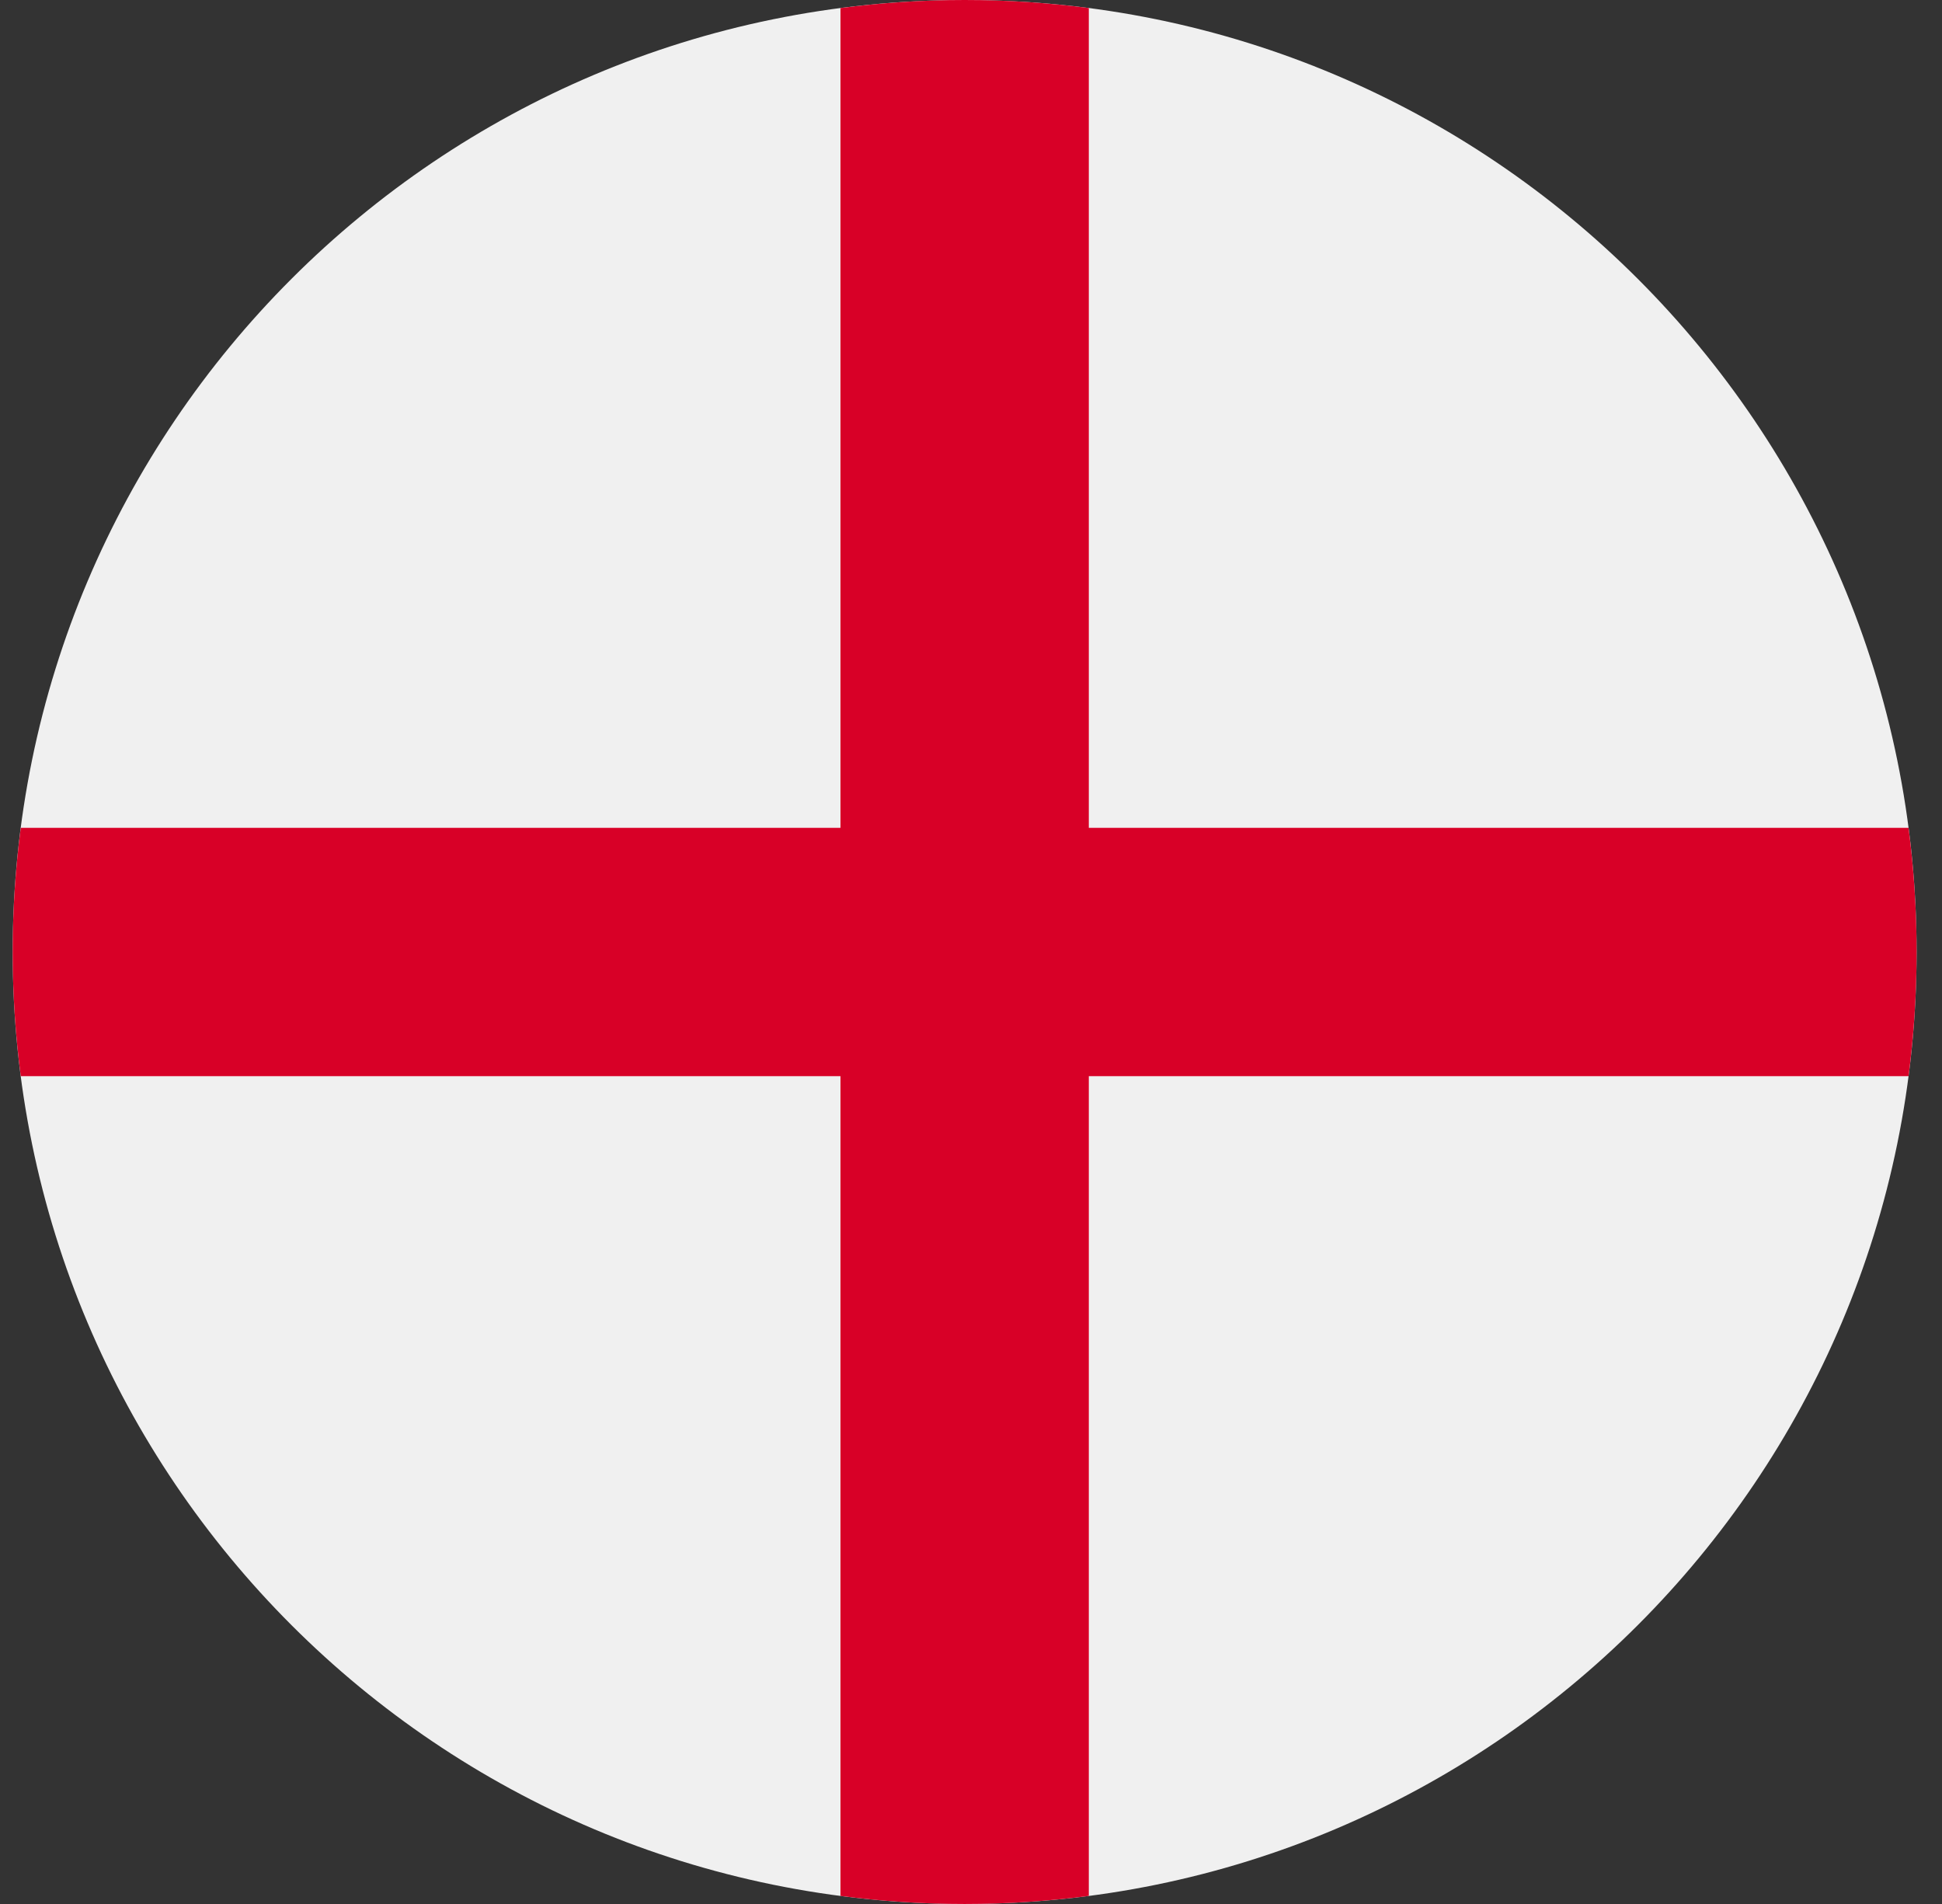 <svg width="51" height="50" viewBox="0 0 51 50" fill="none" xmlns="http://www.w3.org/2000/svg">
<rect x="0" y="0" width="51" height="50" fill="#333333" stroke="none"/>
<g clip-path="url(#clip0_175_242)">
<path d="M25.333 50C39.14 50 50.333 38.807 50.333 25C50.333 11.193 39.14 0 25.333 0C11.526 0 0.333 11.193 0.333 25C0.333 38.807 11.526 50 25.333 50Z" fill="#F0F0F0"/>
<path d="M50.121 21.739H28.594H28.594V0.212C27.526 0.073 26.438 0 25.333 0C24.228 0 23.14 0.073 22.072 0.212V21.739V21.739H0.545C0.406 22.806 0.333 23.895 0.333 25C0.333 26.105 0.406 27.194 0.545 28.261H22.072H22.072V49.788C23.14 49.927 24.228 50 25.333 50C26.438 50 27.526 49.927 28.594 49.788V28.261V28.261H50.121C50.26 27.194 50.333 26.105 50.333 25C50.333 23.895 50.26 22.806 50.121 21.739V21.739Z" fill="#D80027"/>
</g>
<defs>
<clipPath id="clip0_175_242">
<rect width="50" height="50" fill="white" transform="translate(0.333)"/>
</clipPath>
</defs>
</svg>
